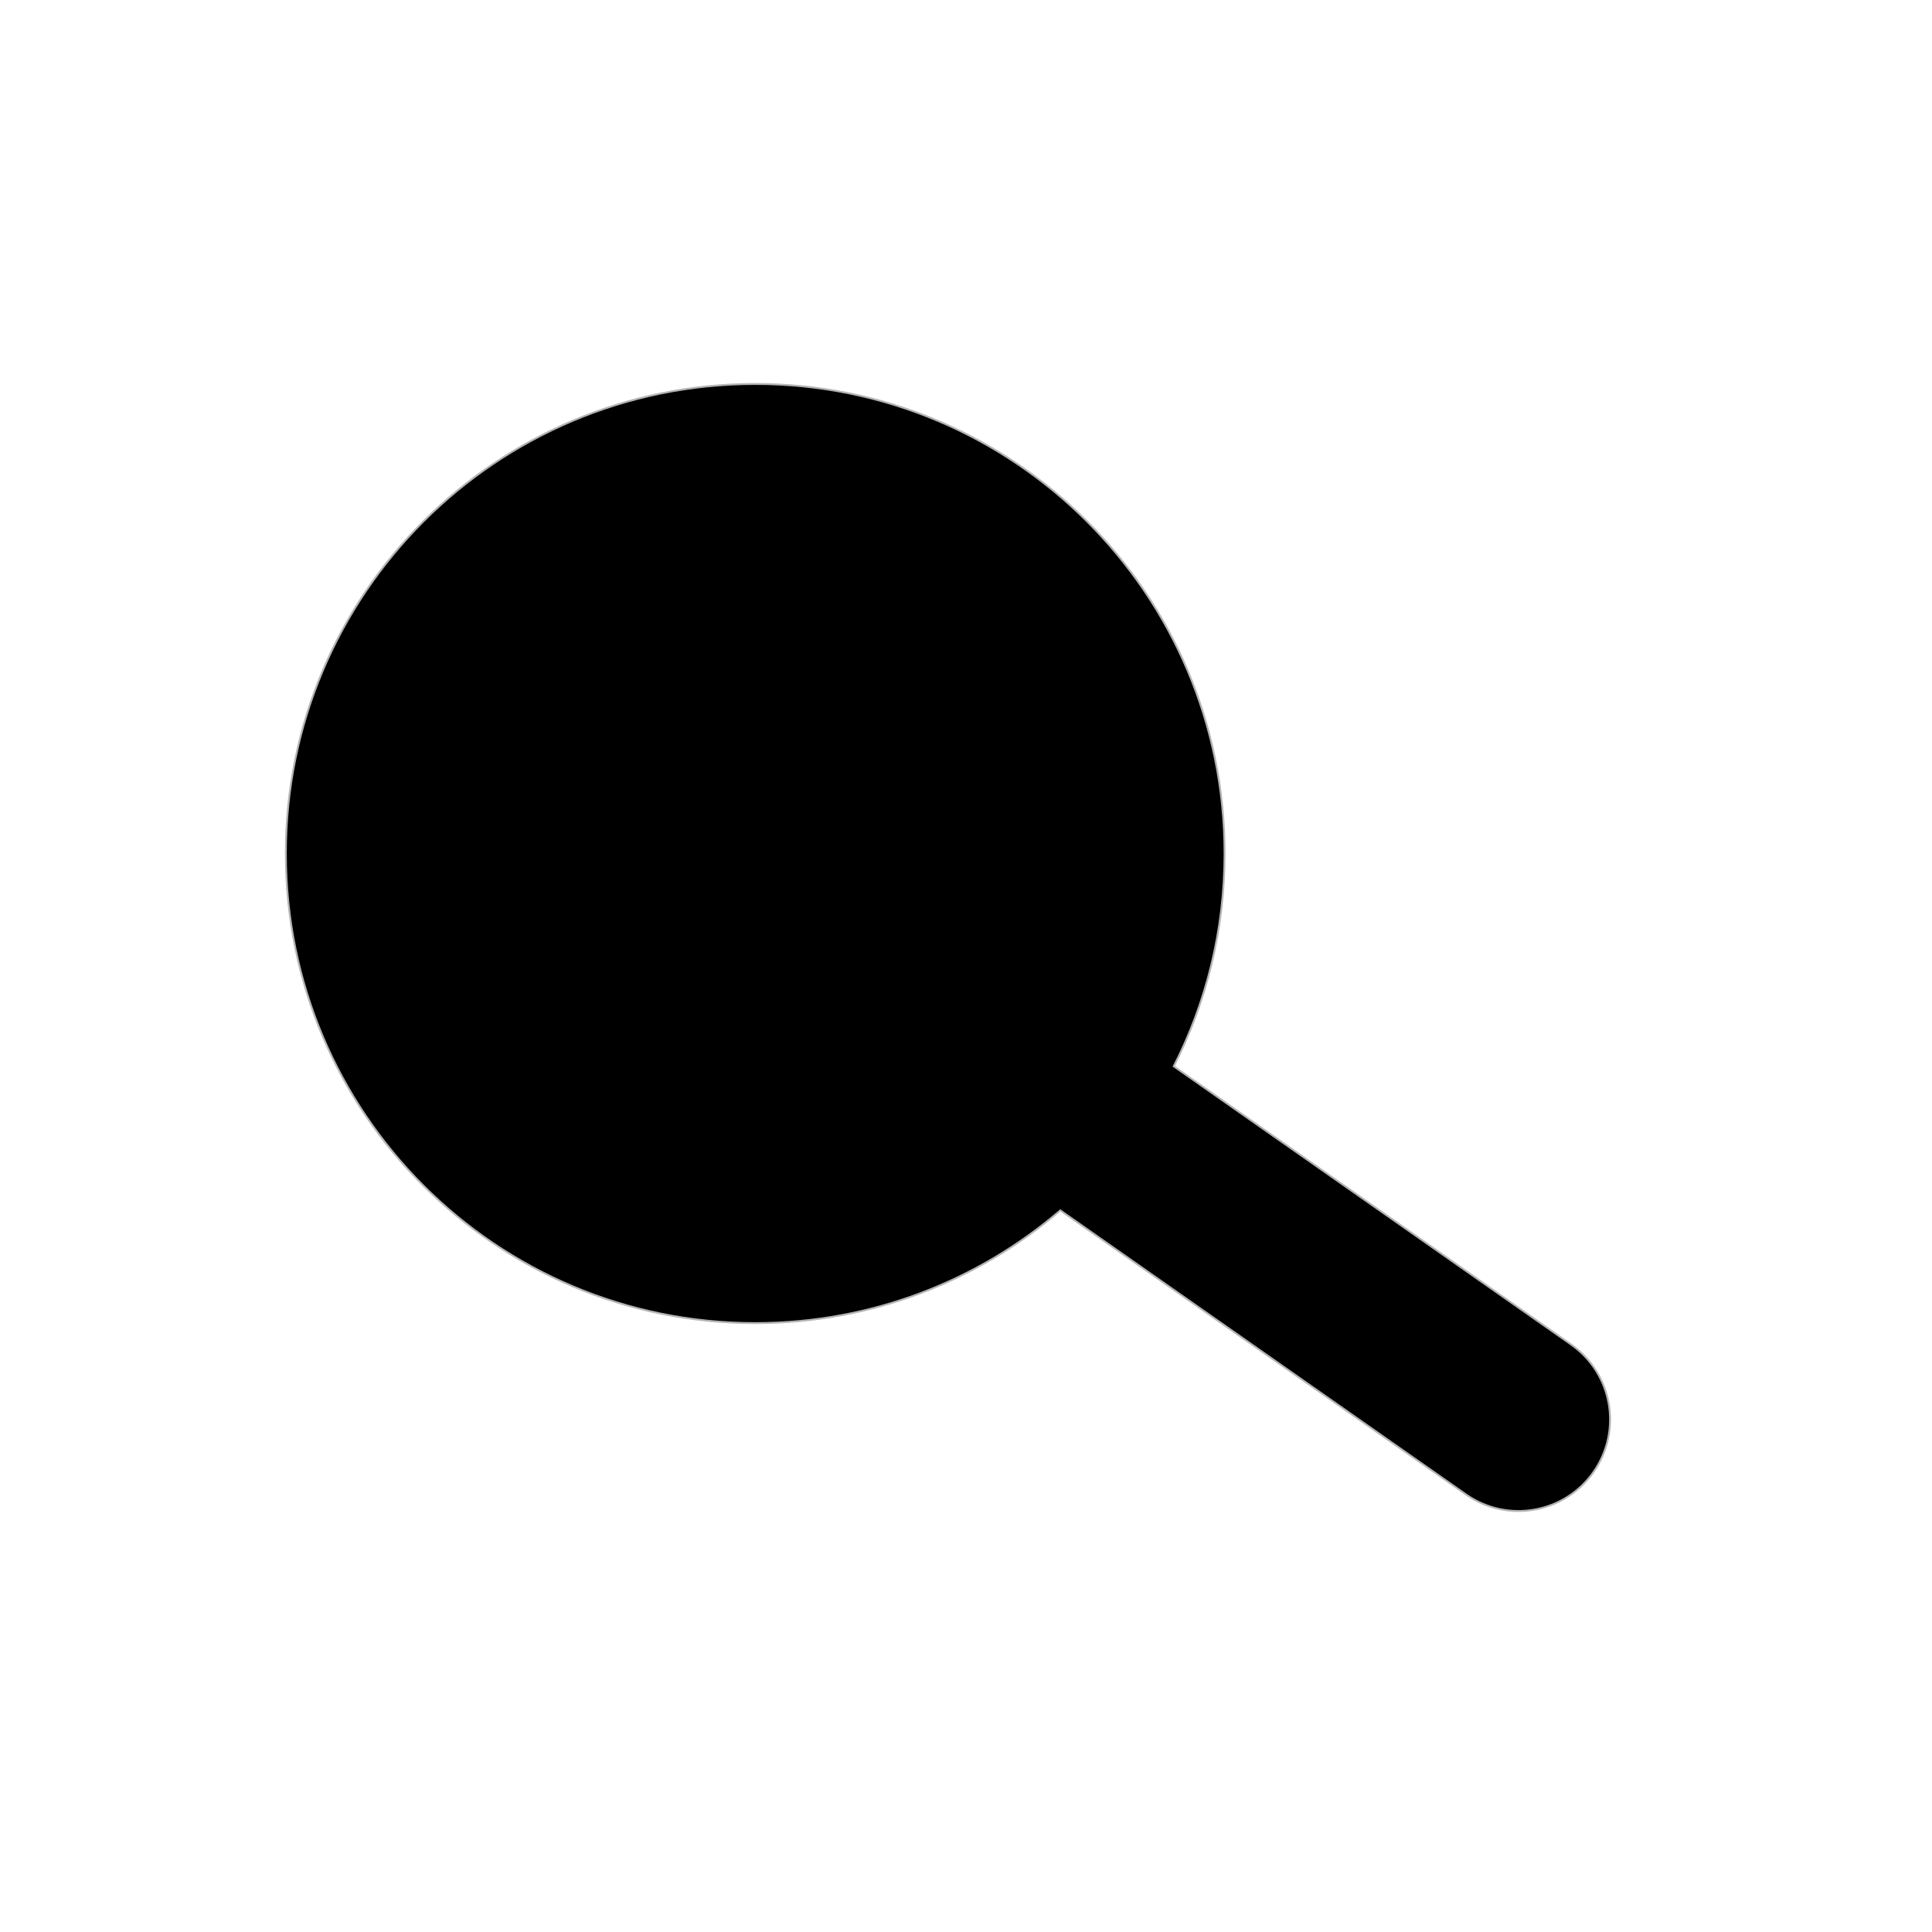 <svg width="512" height="512" viewBox="0 0 512 512" xmlns="http://www.w3.org/2000/svg" xmlns:sketch="http://www.bohemiancoding.com/sketch/ns"><title>search</title><path d="M280.978 320.447l107.668 75.39c10.867 7.609 25.841 4.974 33.449-5.891 7.606-10.863 4.971-25.831-5.905-33.446l-105.456-73.841c8.658-16.94 13.542-36.132 13.542-56.465 0-68.59-55.578-124.194-124.138-124.194-68.559 0-124.138 55.603-124.138 124.194 0 68.59 55.578 124.194 124.138 124.194 30.877 0 59.12-11.278 80.84-29.94zm-80.84-18.081c42.05 0 76.138-34.103 76.138-76.172 0-42.069-34.088-76.172-76.138-76.172-42.05 0-76.138 34.103-76.138 76.172 0 42.069 34.088 76.172 76.138 76.172z" sketch:type="MSShapeGroup" stroke-opacity=".296" stroke="#000" fill="#000"/></svg>
